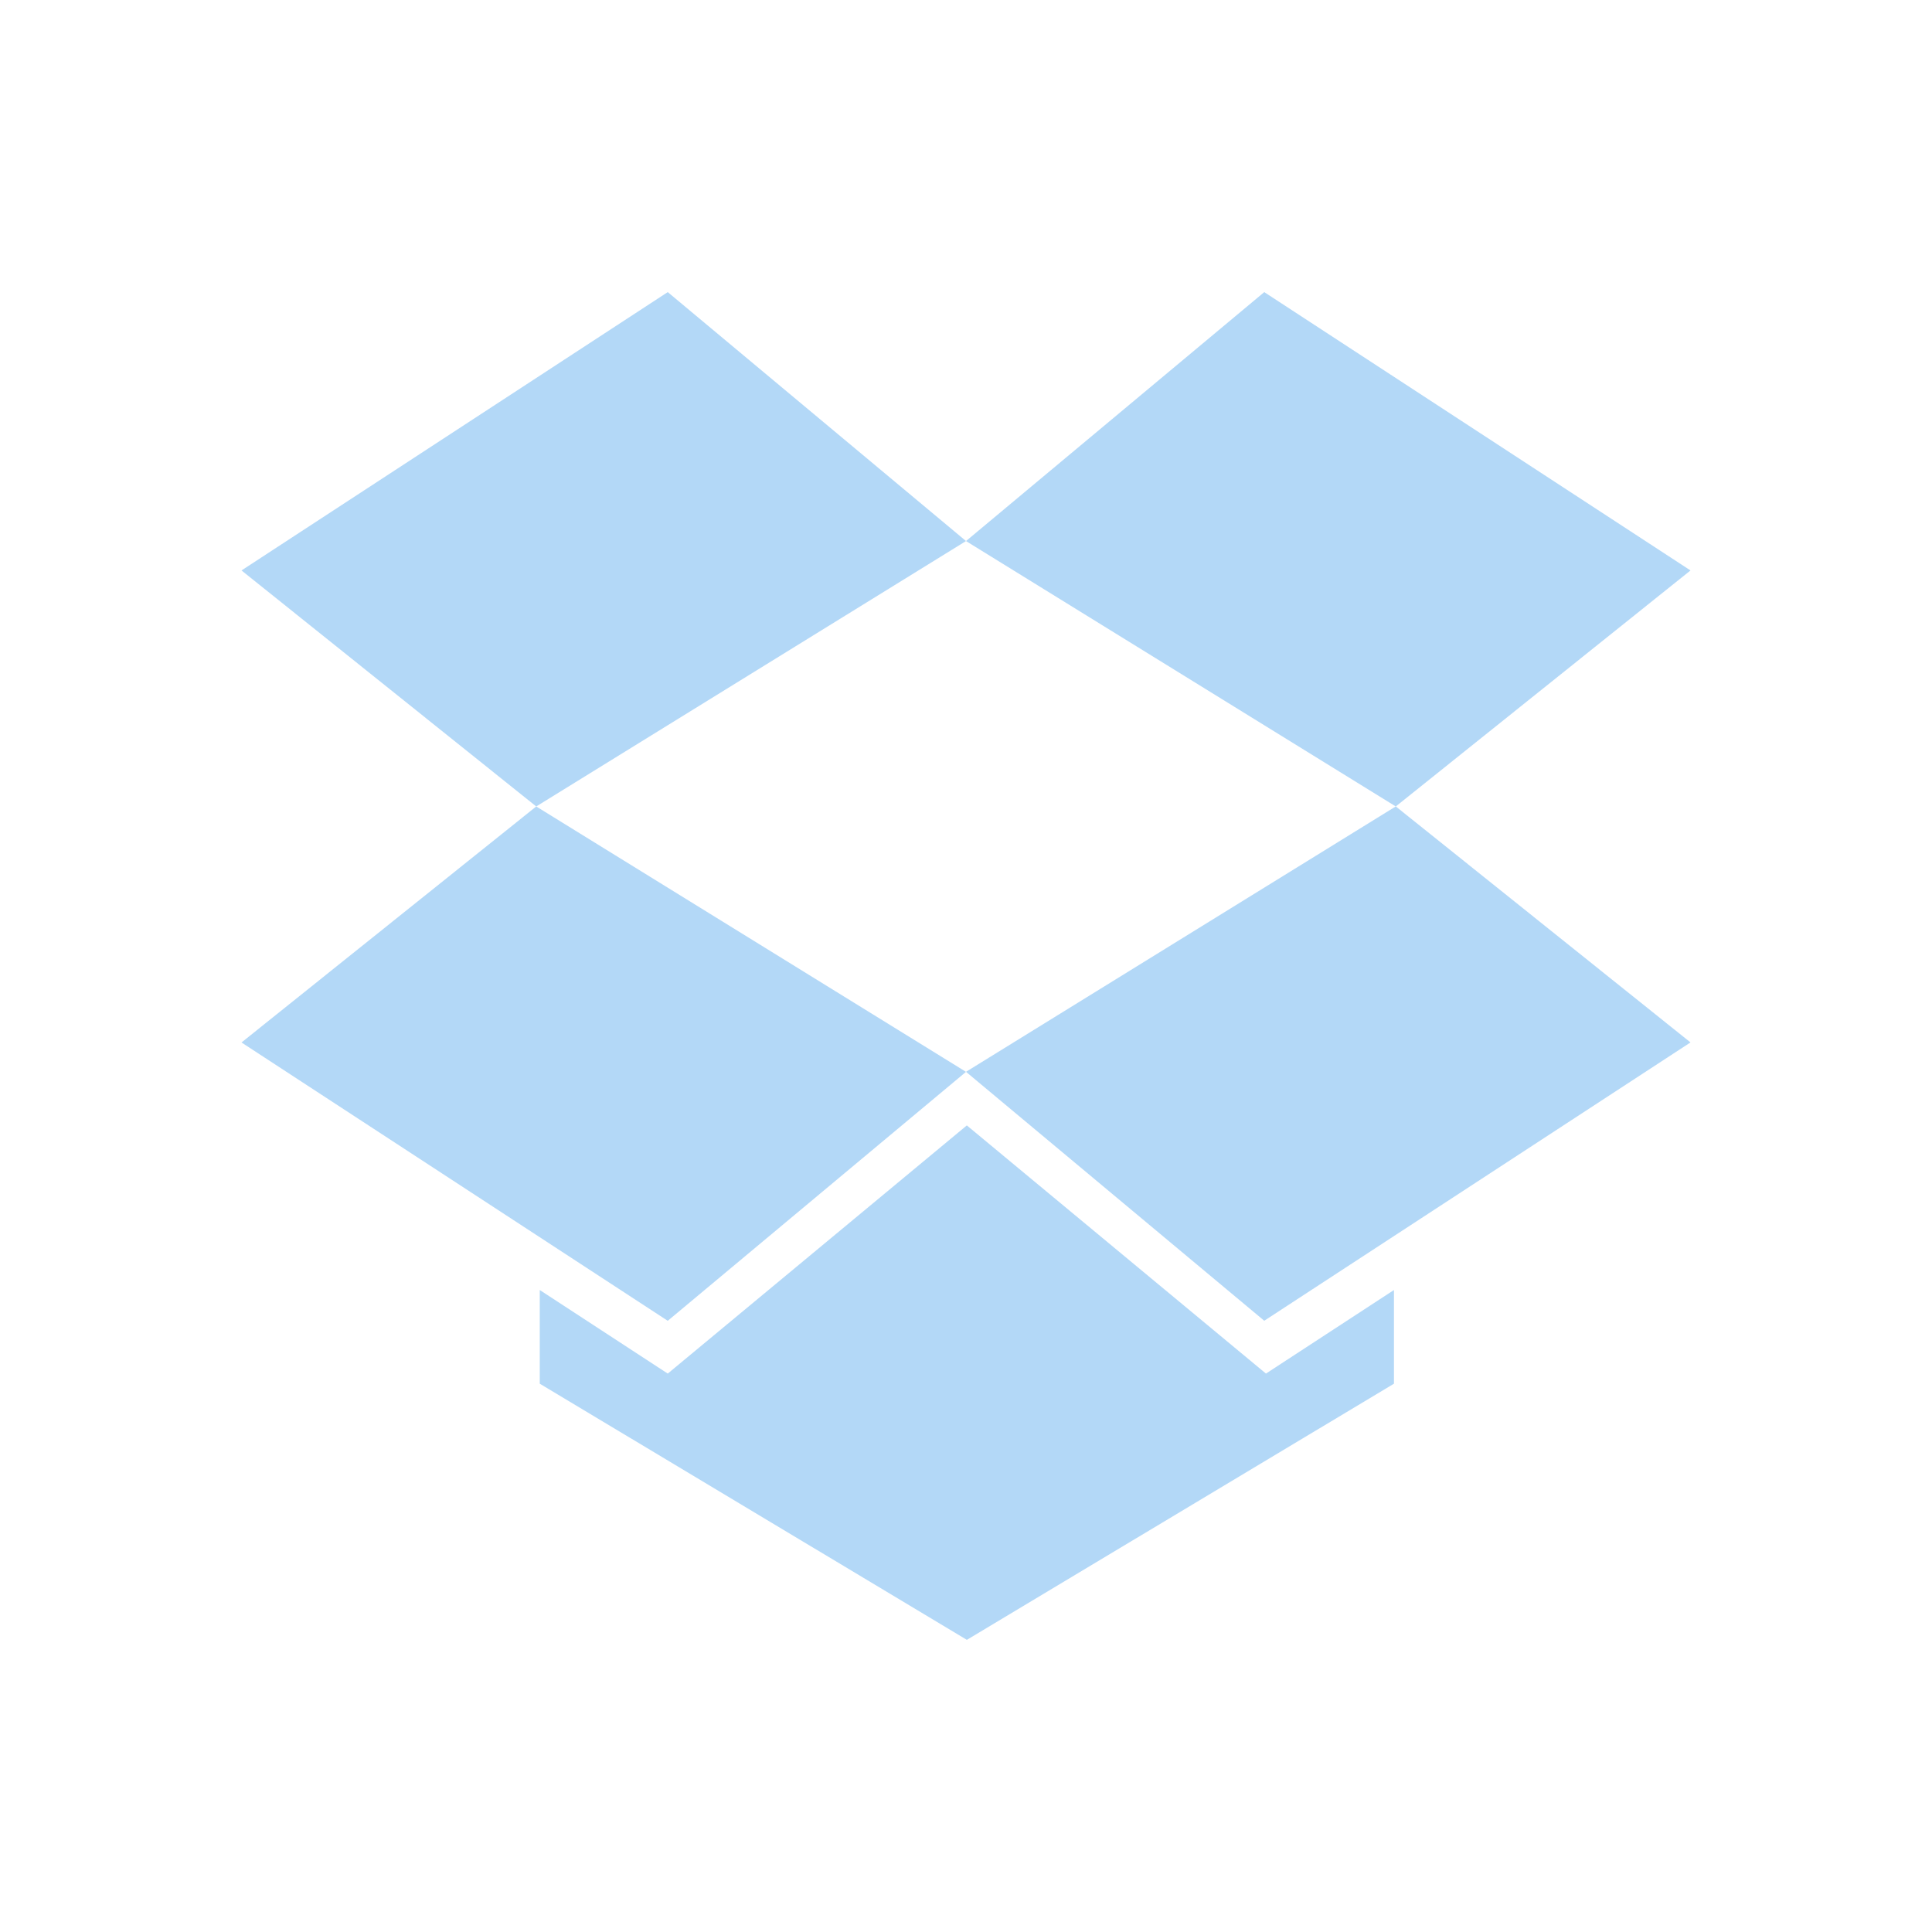 <svg height="48" width="48" xmlns="http://www.w3.org/2000/svg"><path d="m19.217 16.032-5.945-4.933-2.544 1.661v-1.862l8.489-5.091 8.489 5.091v1.862l-2.544-1.661-5.946 4.933zm14.383 11.03-8.472 5.532-5.928-4.948 8.542-5.275 5.858 4.691zm-14.4-9.965 5.928-4.948 8.472 5.532-5.858 4.691-8.542-5.275zm-14.4.583 8.472-5.532 5.928 4.948-8.542 5.275-5.858-4.691zm8.472 14.914-8.472-5.532 5.858-4.691 8.542 5.275-5.928 4.948z" fill="#007ee5" opacity=".3" transform="matrix(1.25 0 0 -1.25 0 48)"/></svg>